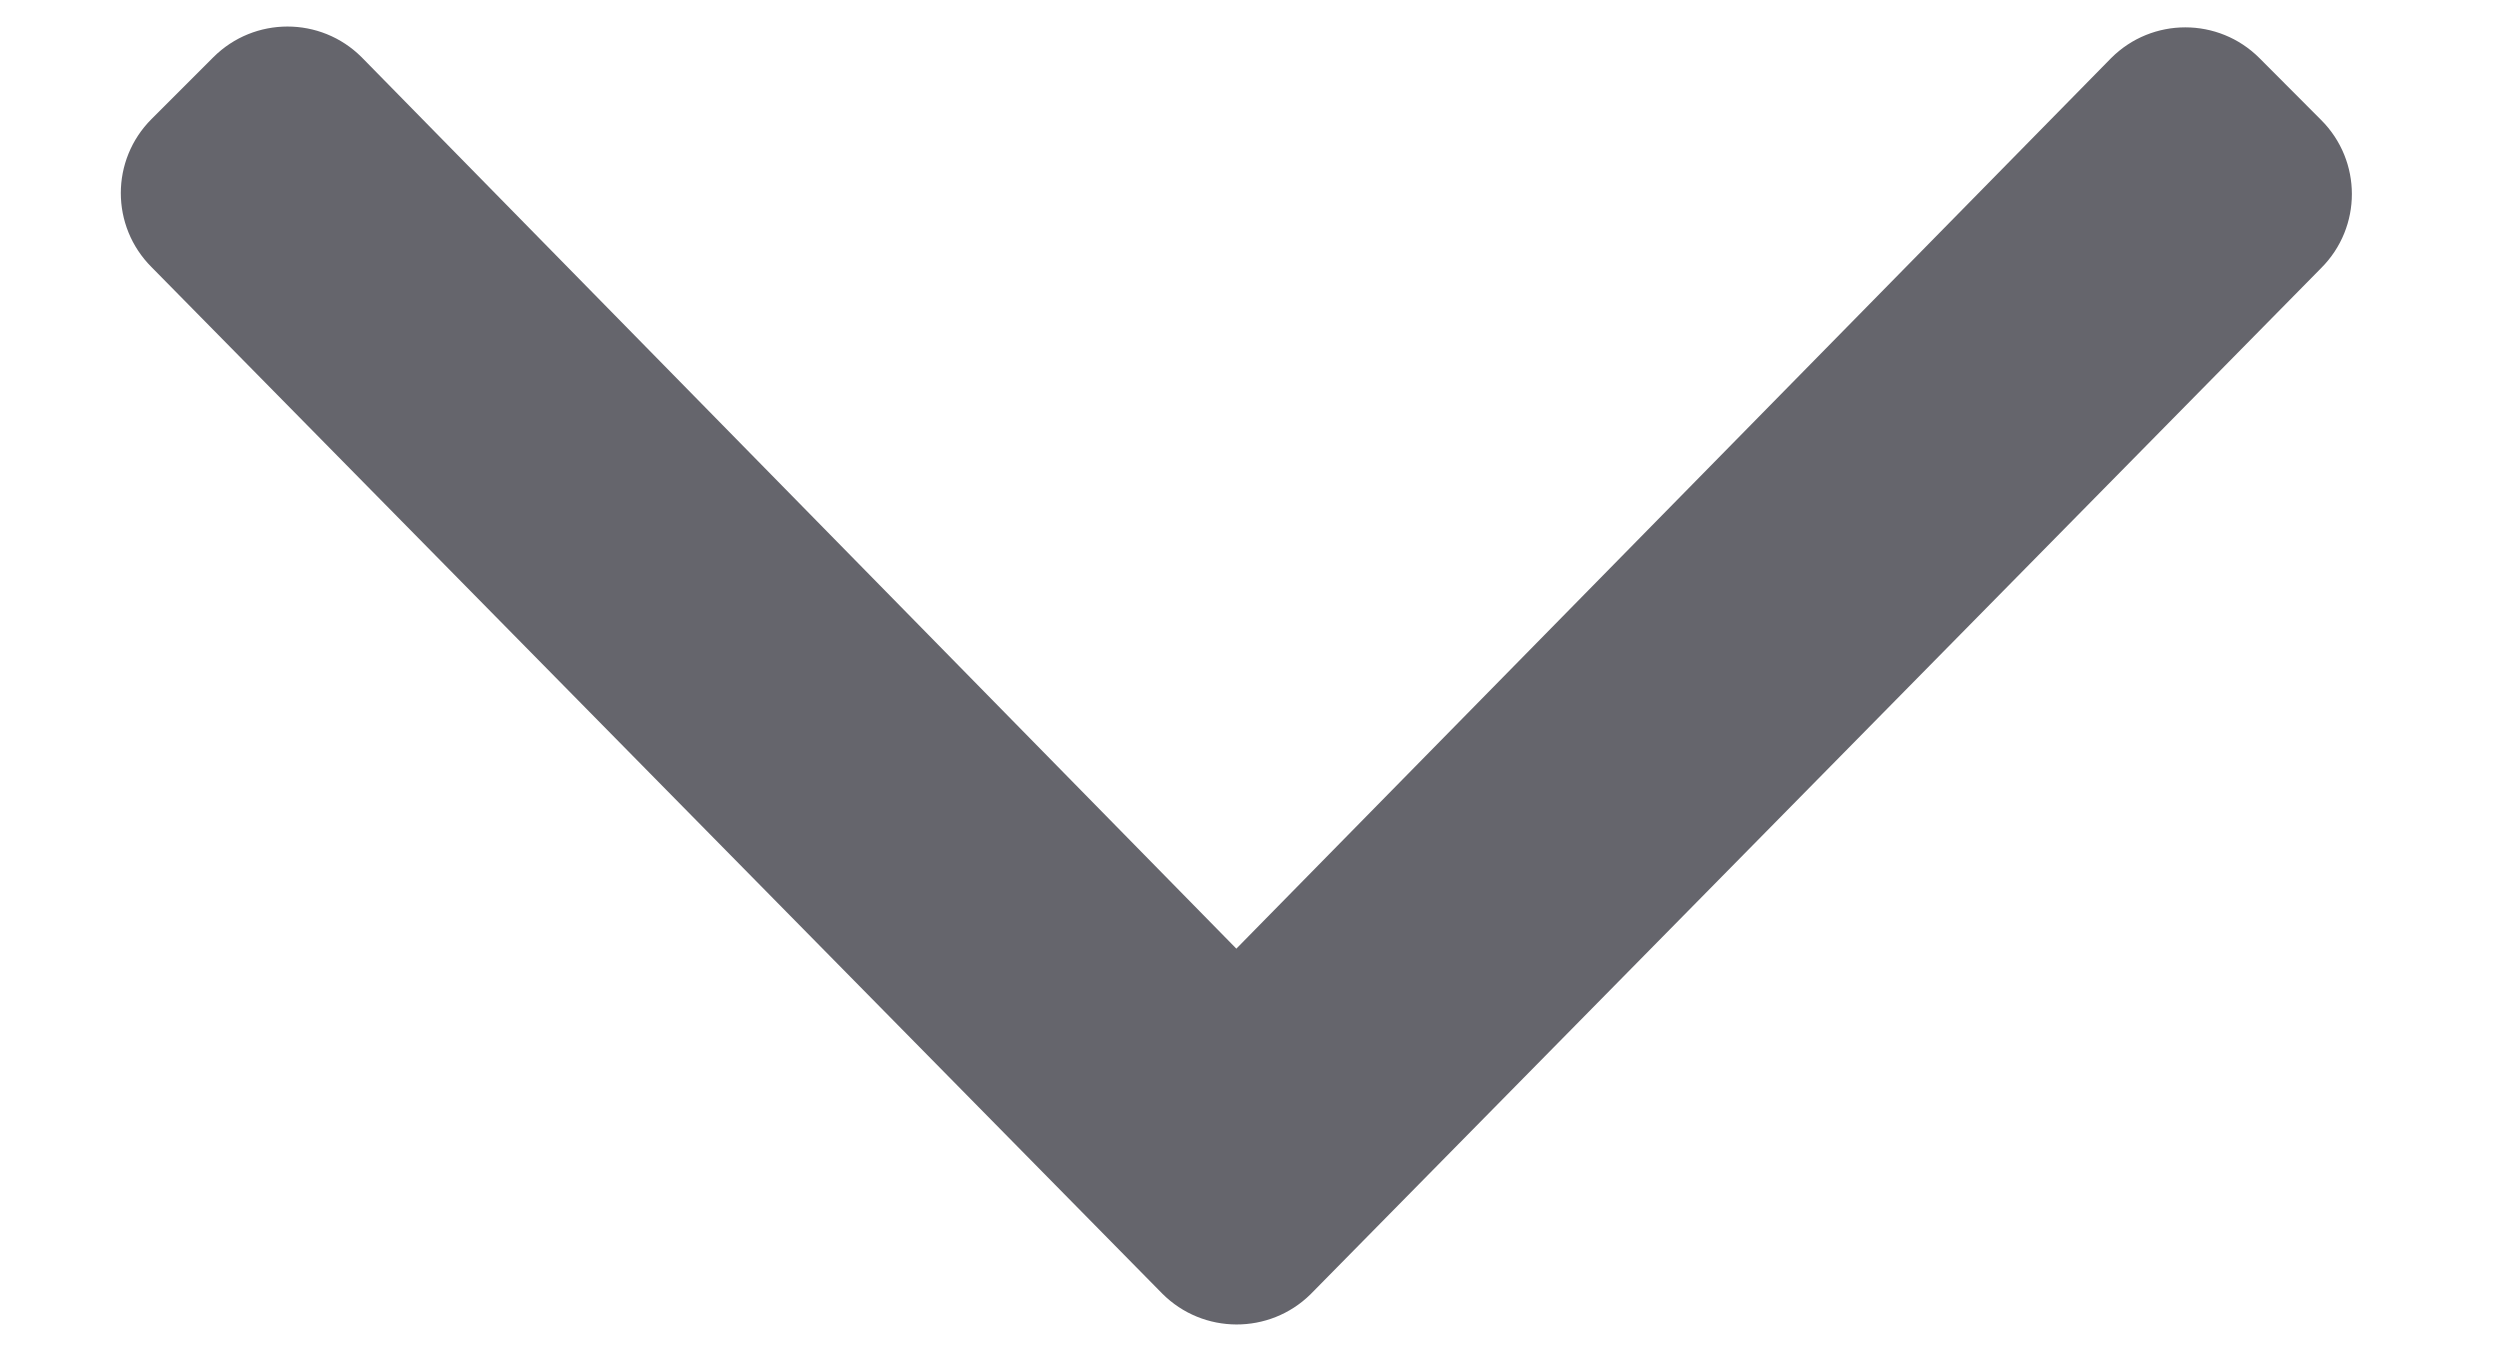 <svg width="13" height="7" viewBox="0 0 13 7" fill="none" xmlns="http://www.w3.org/2000/svg">
<path d="M6.044 6.727L0.788 1.389C0.575 1.176 0.575 0.832 0.788 0.619L1.11 0.297C1.323 0.085 1.667 0.085 1.88 0.297L6.429 4.933L10.978 0.302C11.191 0.089 11.536 0.089 11.749 0.302L12.07 0.624C12.283 0.837 12.283 1.181 12.07 1.394L6.814 6.731C6.601 6.94 6.257 6.94 6.044 6.727Z" fill="#65656C"/>
</svg>
